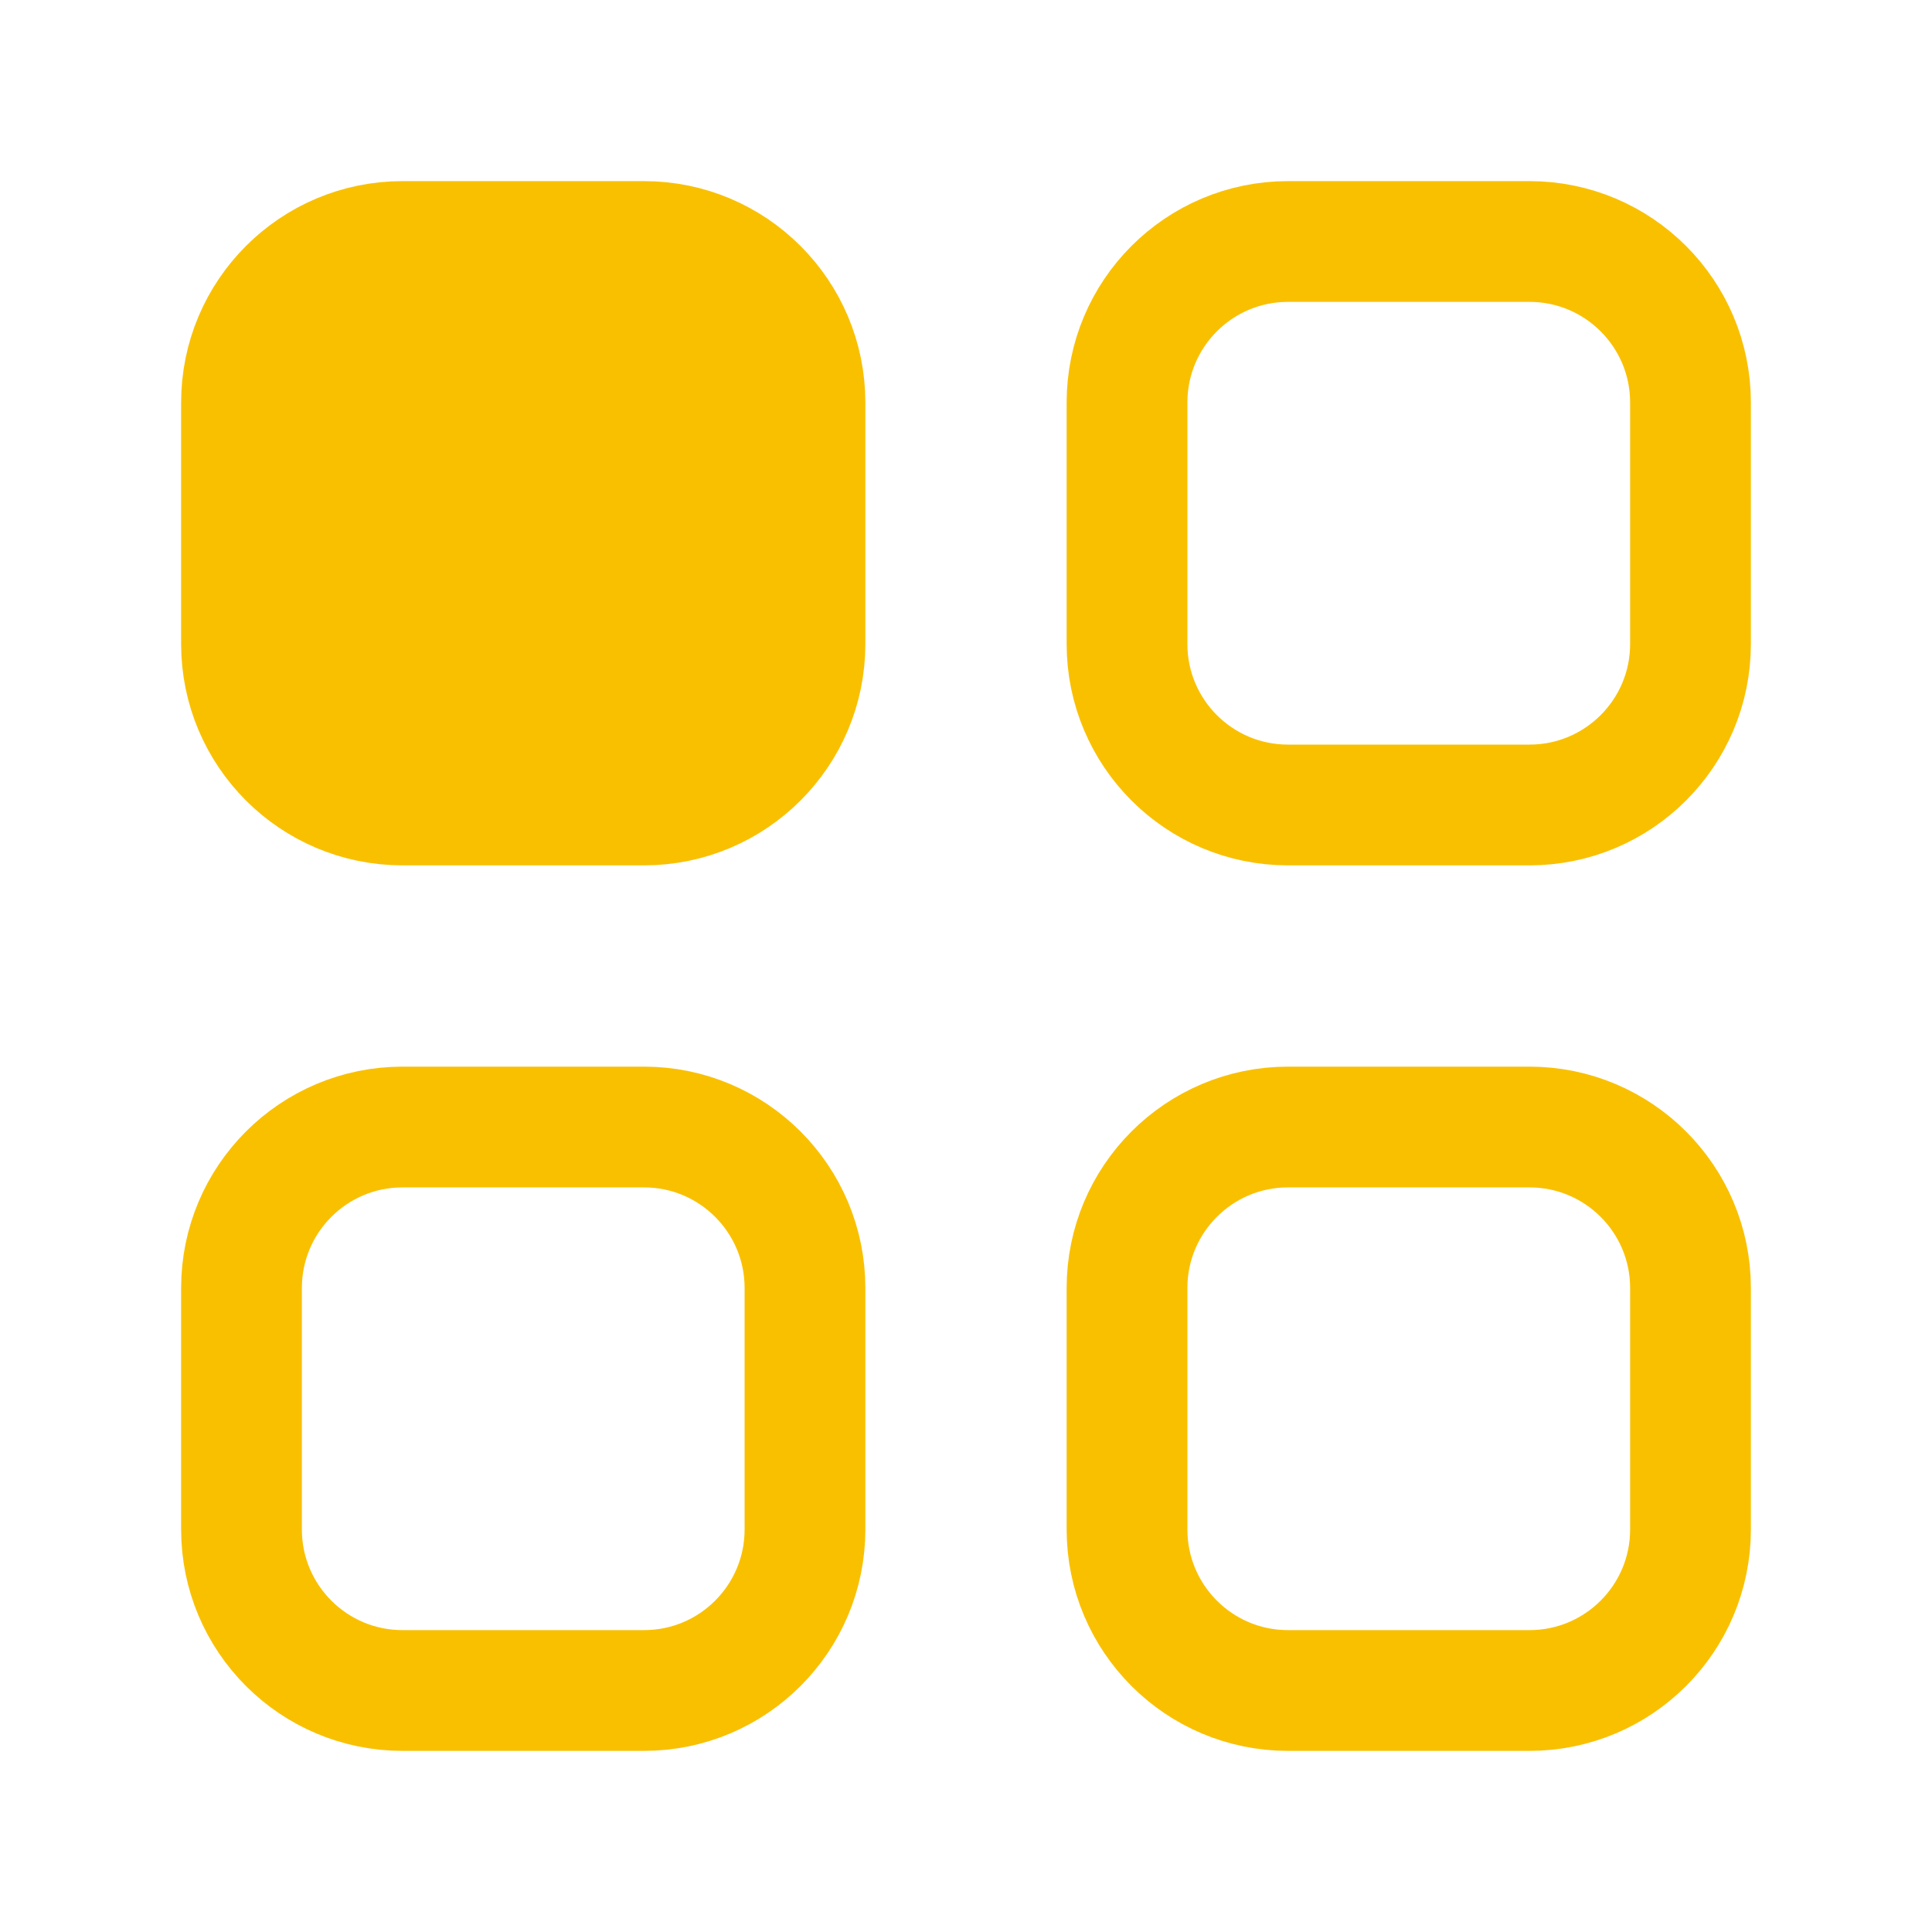 <svg width="32" height="32" viewBox="0 0 32 32" fill="none" xmlns="http://www.w3.org/2000/svg">
<path d="M25.333 4H21.333C19.861 4 18.667 5.194 18.667 6.667V10.667C18.667 12.139 19.861 13.333 21.333 13.333H25.333C26.806 13.333 28 12.139 28 10.667V6.667C28 5.194 26.806 4 25.333 4Z" stroke="#F9C000" stroke-width="2" stroke-linejoin="round"/>
<path d="M10.667 18.667H6.667C5.194 18.667 4 19.861 4 21.333V25.333C4 26.806 5.194 28 6.667 28H10.667C12.139 28 13.333 26.806 13.333 25.333V21.333C13.333 19.861 12.139 18.667 10.667 18.667Z" stroke="#F9C000" stroke-width="2" stroke-linejoin="round"/>
<path d="M25.333 18.667H21.333C19.861 18.667 18.667 19.861 18.667 21.333V25.333C18.667 26.806 19.861 28 21.333 28H25.333C26.806 28 28 26.806 28 25.333V21.333C28 19.861 26.806 18.667 25.333 18.667Z" stroke="#F9C000" stroke-width="2" stroke-linejoin="round"/>
<path d="M10.667 4H6.667C5.194 4 4 5.194 4 6.667V10.667C4 12.139 5.194 13.333 6.667 13.333H10.667C12.139 13.333 13.333 12.139 13.333 10.667V6.667C13.333 5.194 12.139 4 10.667 4Z" fill="#F9C000" stroke="#F9C000" stroke-width="2" stroke-linejoin="round"/>
</svg>
